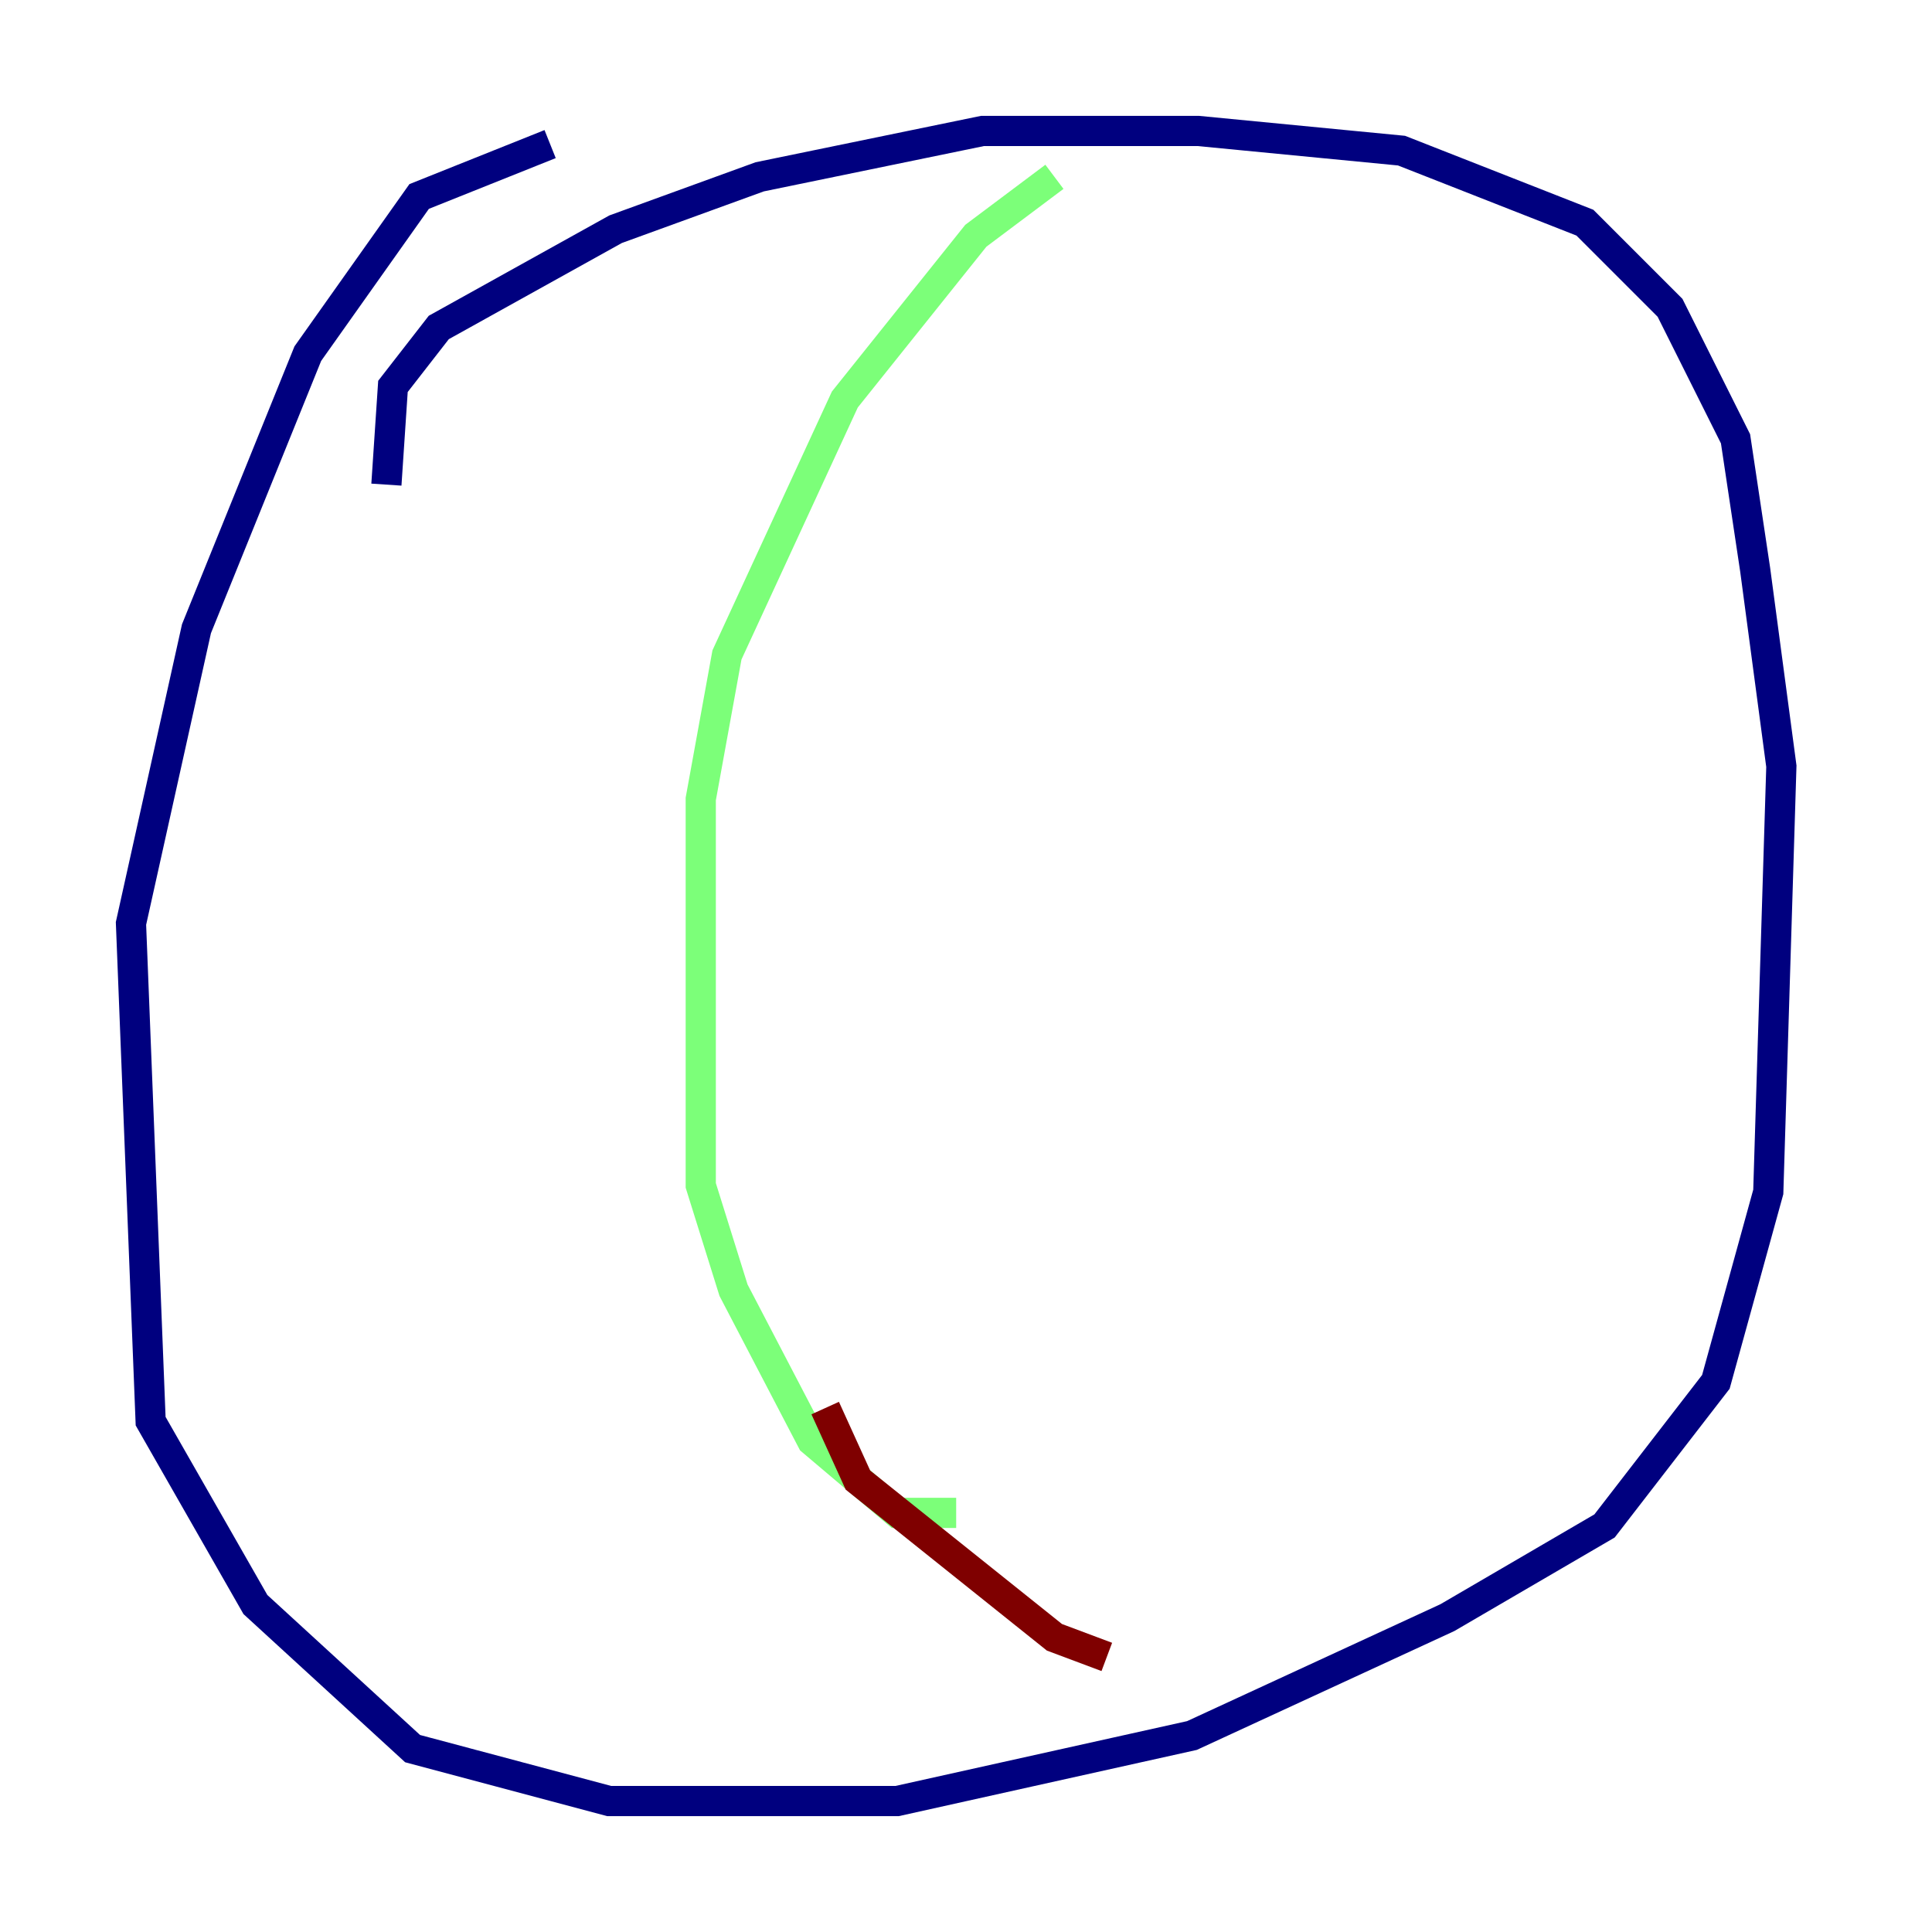 <?xml version="1.0" encoding="utf-8" ?>
<svg baseProfile="tiny" height="128" version="1.2" viewBox="0,0,128,128" width="128" xmlns="http://www.w3.org/2000/svg" xmlns:ev="http://www.w3.org/2001/xml-events" xmlns:xlink="http://www.w3.org/1999/xlink"><defs /><polyline fill="none" points="36.447,9.546 27.77,13.017 20.393,23.43 13.017,41.654 8.678,61.18 9.98,94.156 16.922,106.305 27.336,115.851 40.352,119.322 59.444,119.322 78.969,114.983 95.891,107.173 106.305,101.098 113.681,91.552 117.153,78.969 118.02,50.766 116.285,37.749 114.983,29.071 110.644,20.393 105.003,14.752 92.854,9.98 79.403,8.678 65.085,8.678 50.332,11.715 40.786,15.186 29.071,21.695 26.034,25.6 25.6,32.108" stroke="#00007f" stroke-width="2" /><polyline fill="none" points="69.858,11.715 64.651,15.62 55.973,26.468 48.163,43.39 46.427,52.936 46.427,78.536 48.597,85.478 53.803,95.458 59.444,100.231 63.349,100.231" stroke="#7cff79" stroke-width="2" /><polyline fill="none" points="54.671,93.288 56.841,98.061 69.858,108.475 73.329,109.776" stroke="#7f0000" stroke-width="2" /></svg>